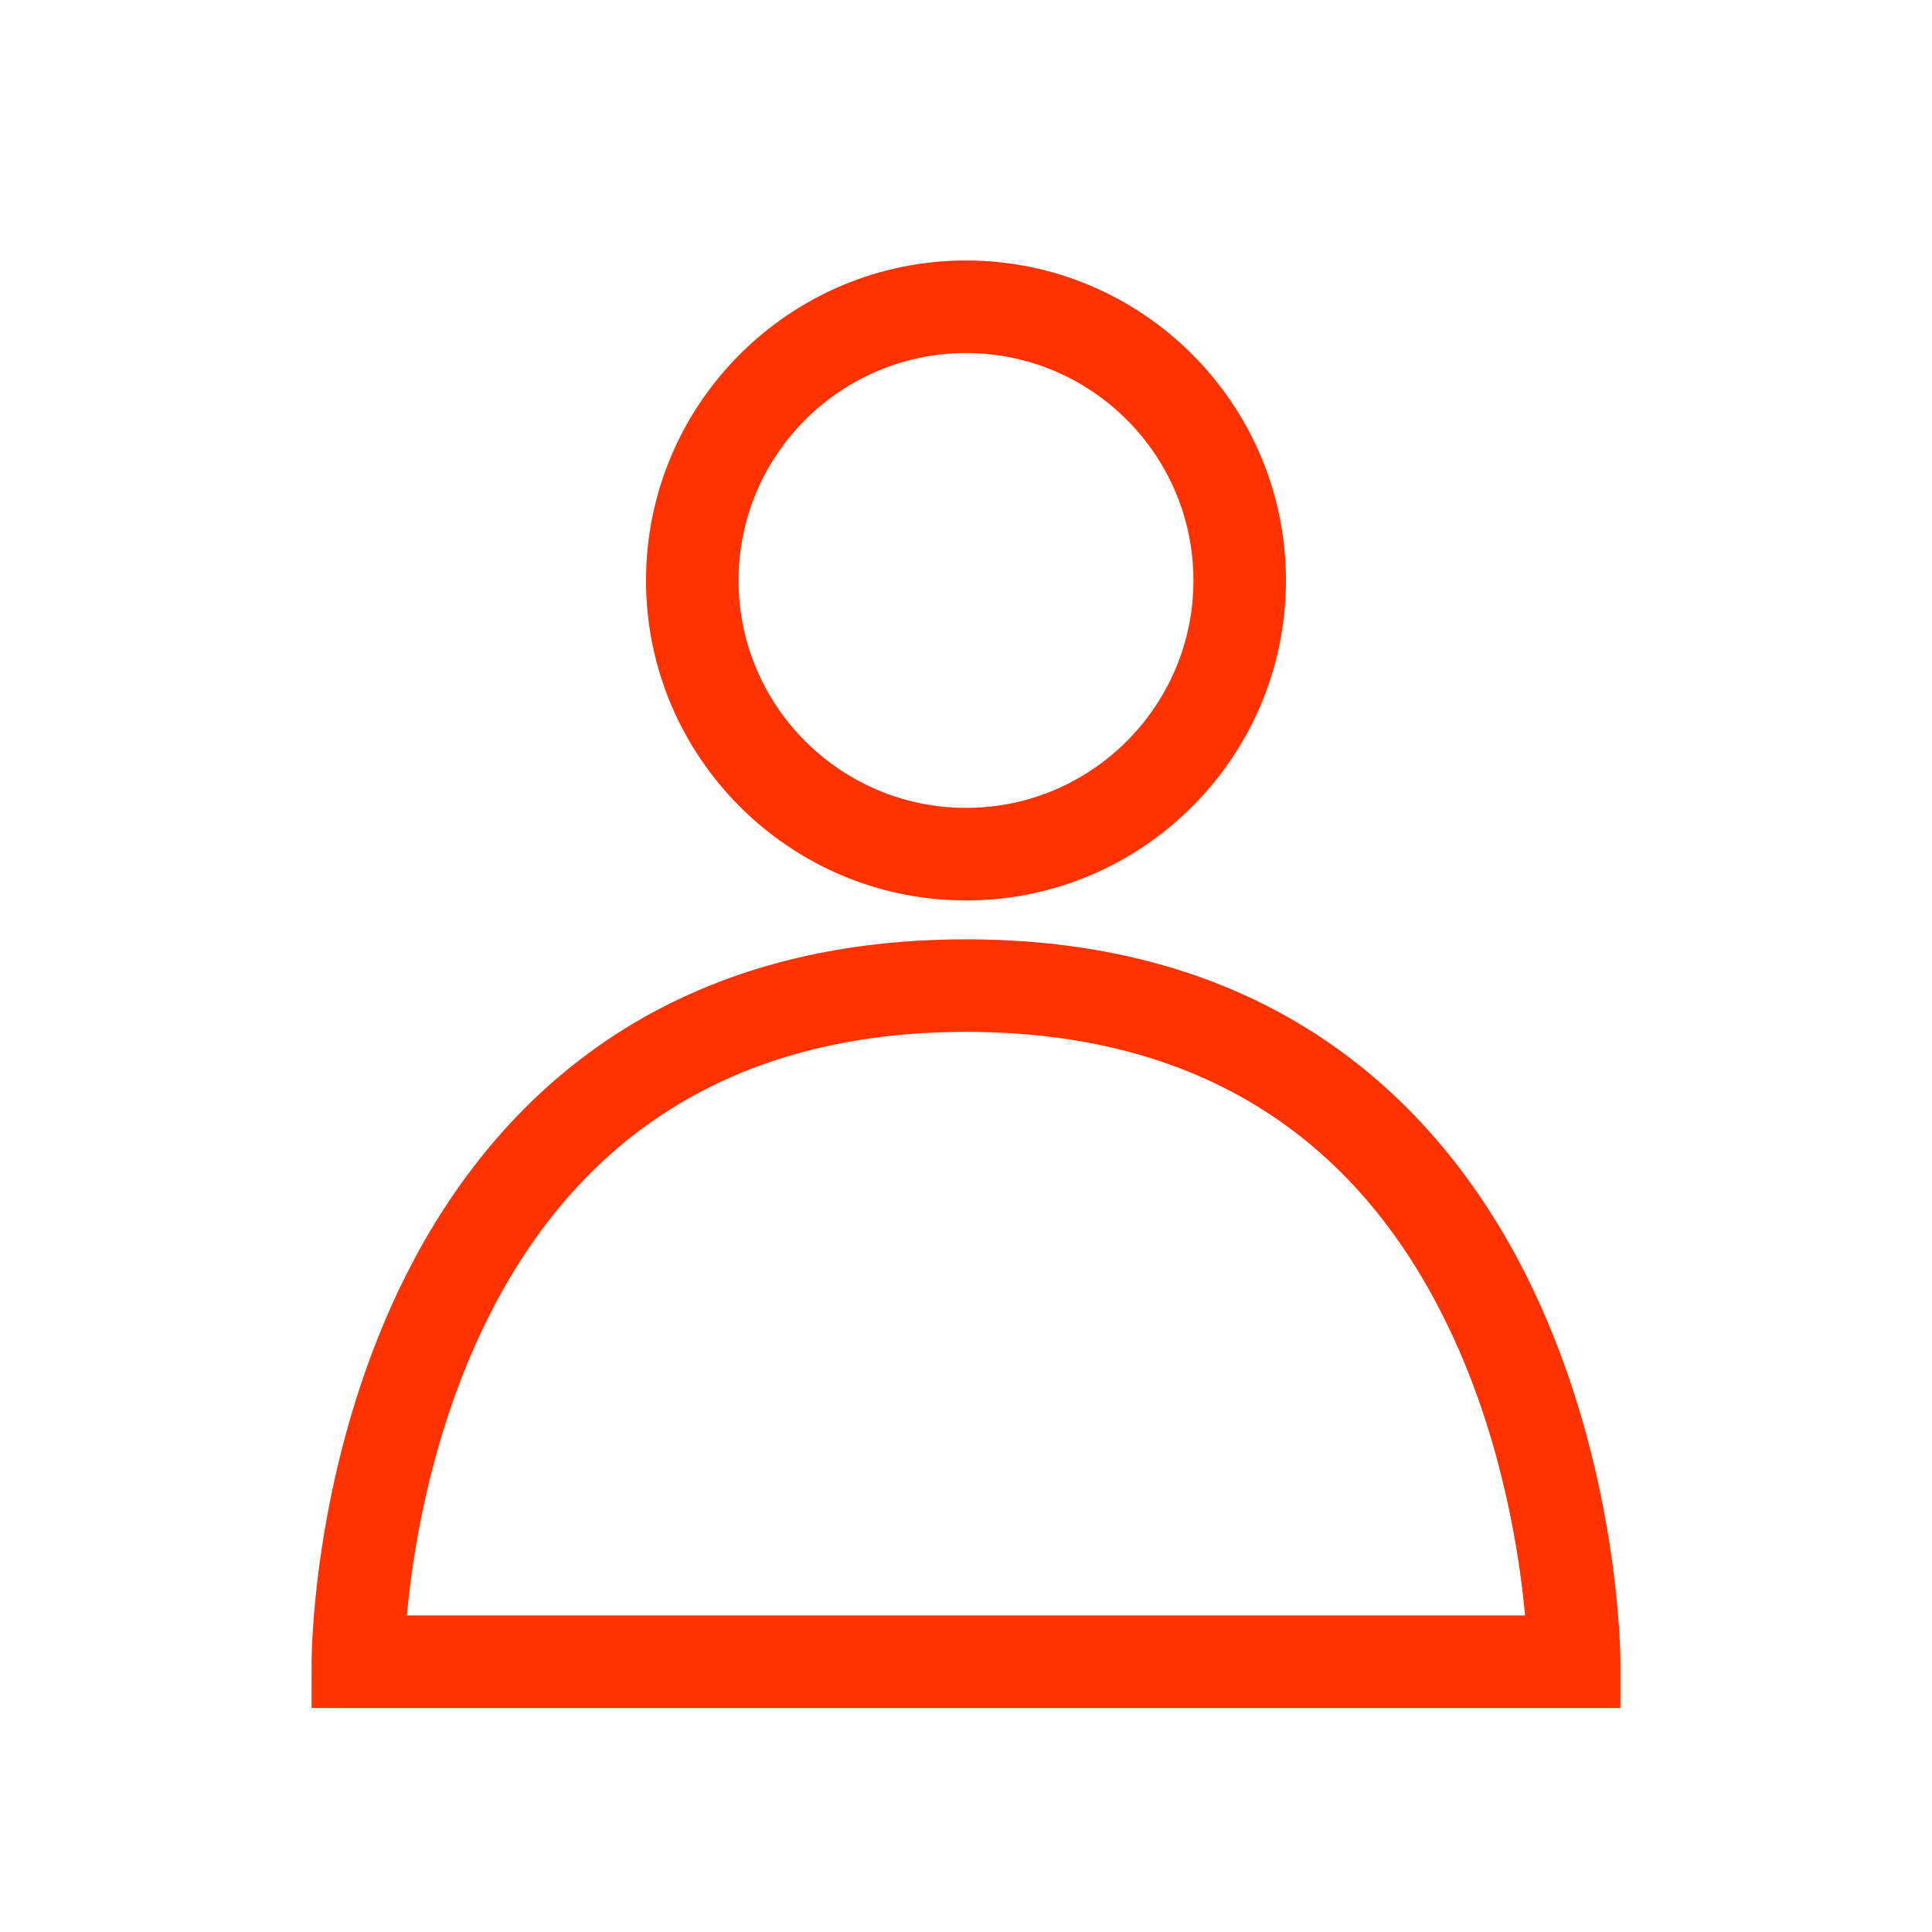 <?xml version="1.0" encoding="UTF-8"?>
<svg id="Layer_1" data-name="Layer 1" xmlns="http://www.w3.org/2000/svg" viewBox="0 0 800 800">
  <defs>
    <style>
      .cls-1 {
        fill: #ff3200;
        stroke-width: 0px;
      }
    </style>
  </defs>
  <path class="cls-1" d="M670.99,707.26H129.01l.02-19.18c0-3.03.44-74.94,33.26-147.84,31.07-69.02,97.53-151.29,237.72-151.29s206.67,82.27,237.73,151.29c32.81,72.9,33.24,144.82,33.25,147.84v19.18ZM168.48,668.92h463.01c-2.27-24.7-9.04-69.7-29.18-113.98-38.52-84.71-106.59-127.66-202.31-127.66s-164.32,43.3-202.76,128.69c-19.87,44.15-26.53,88.52-28.76,112.96Z"/>
  <path class="cls-1" d="M400,372.86c-73.06,0-132.5-59.44-132.5-132.5s59.44-132.5,132.5-132.5,132.5,59.44,132.5,132.5-59.44,132.5-132.5,132.5ZM400,146.19c-51.92,0-94.17,42.24-94.17,94.17s42.24,94.17,94.17,94.17,94.17-42.24,94.17-94.17-42.24-94.17-94.17-94.17Z"/>
</svg>